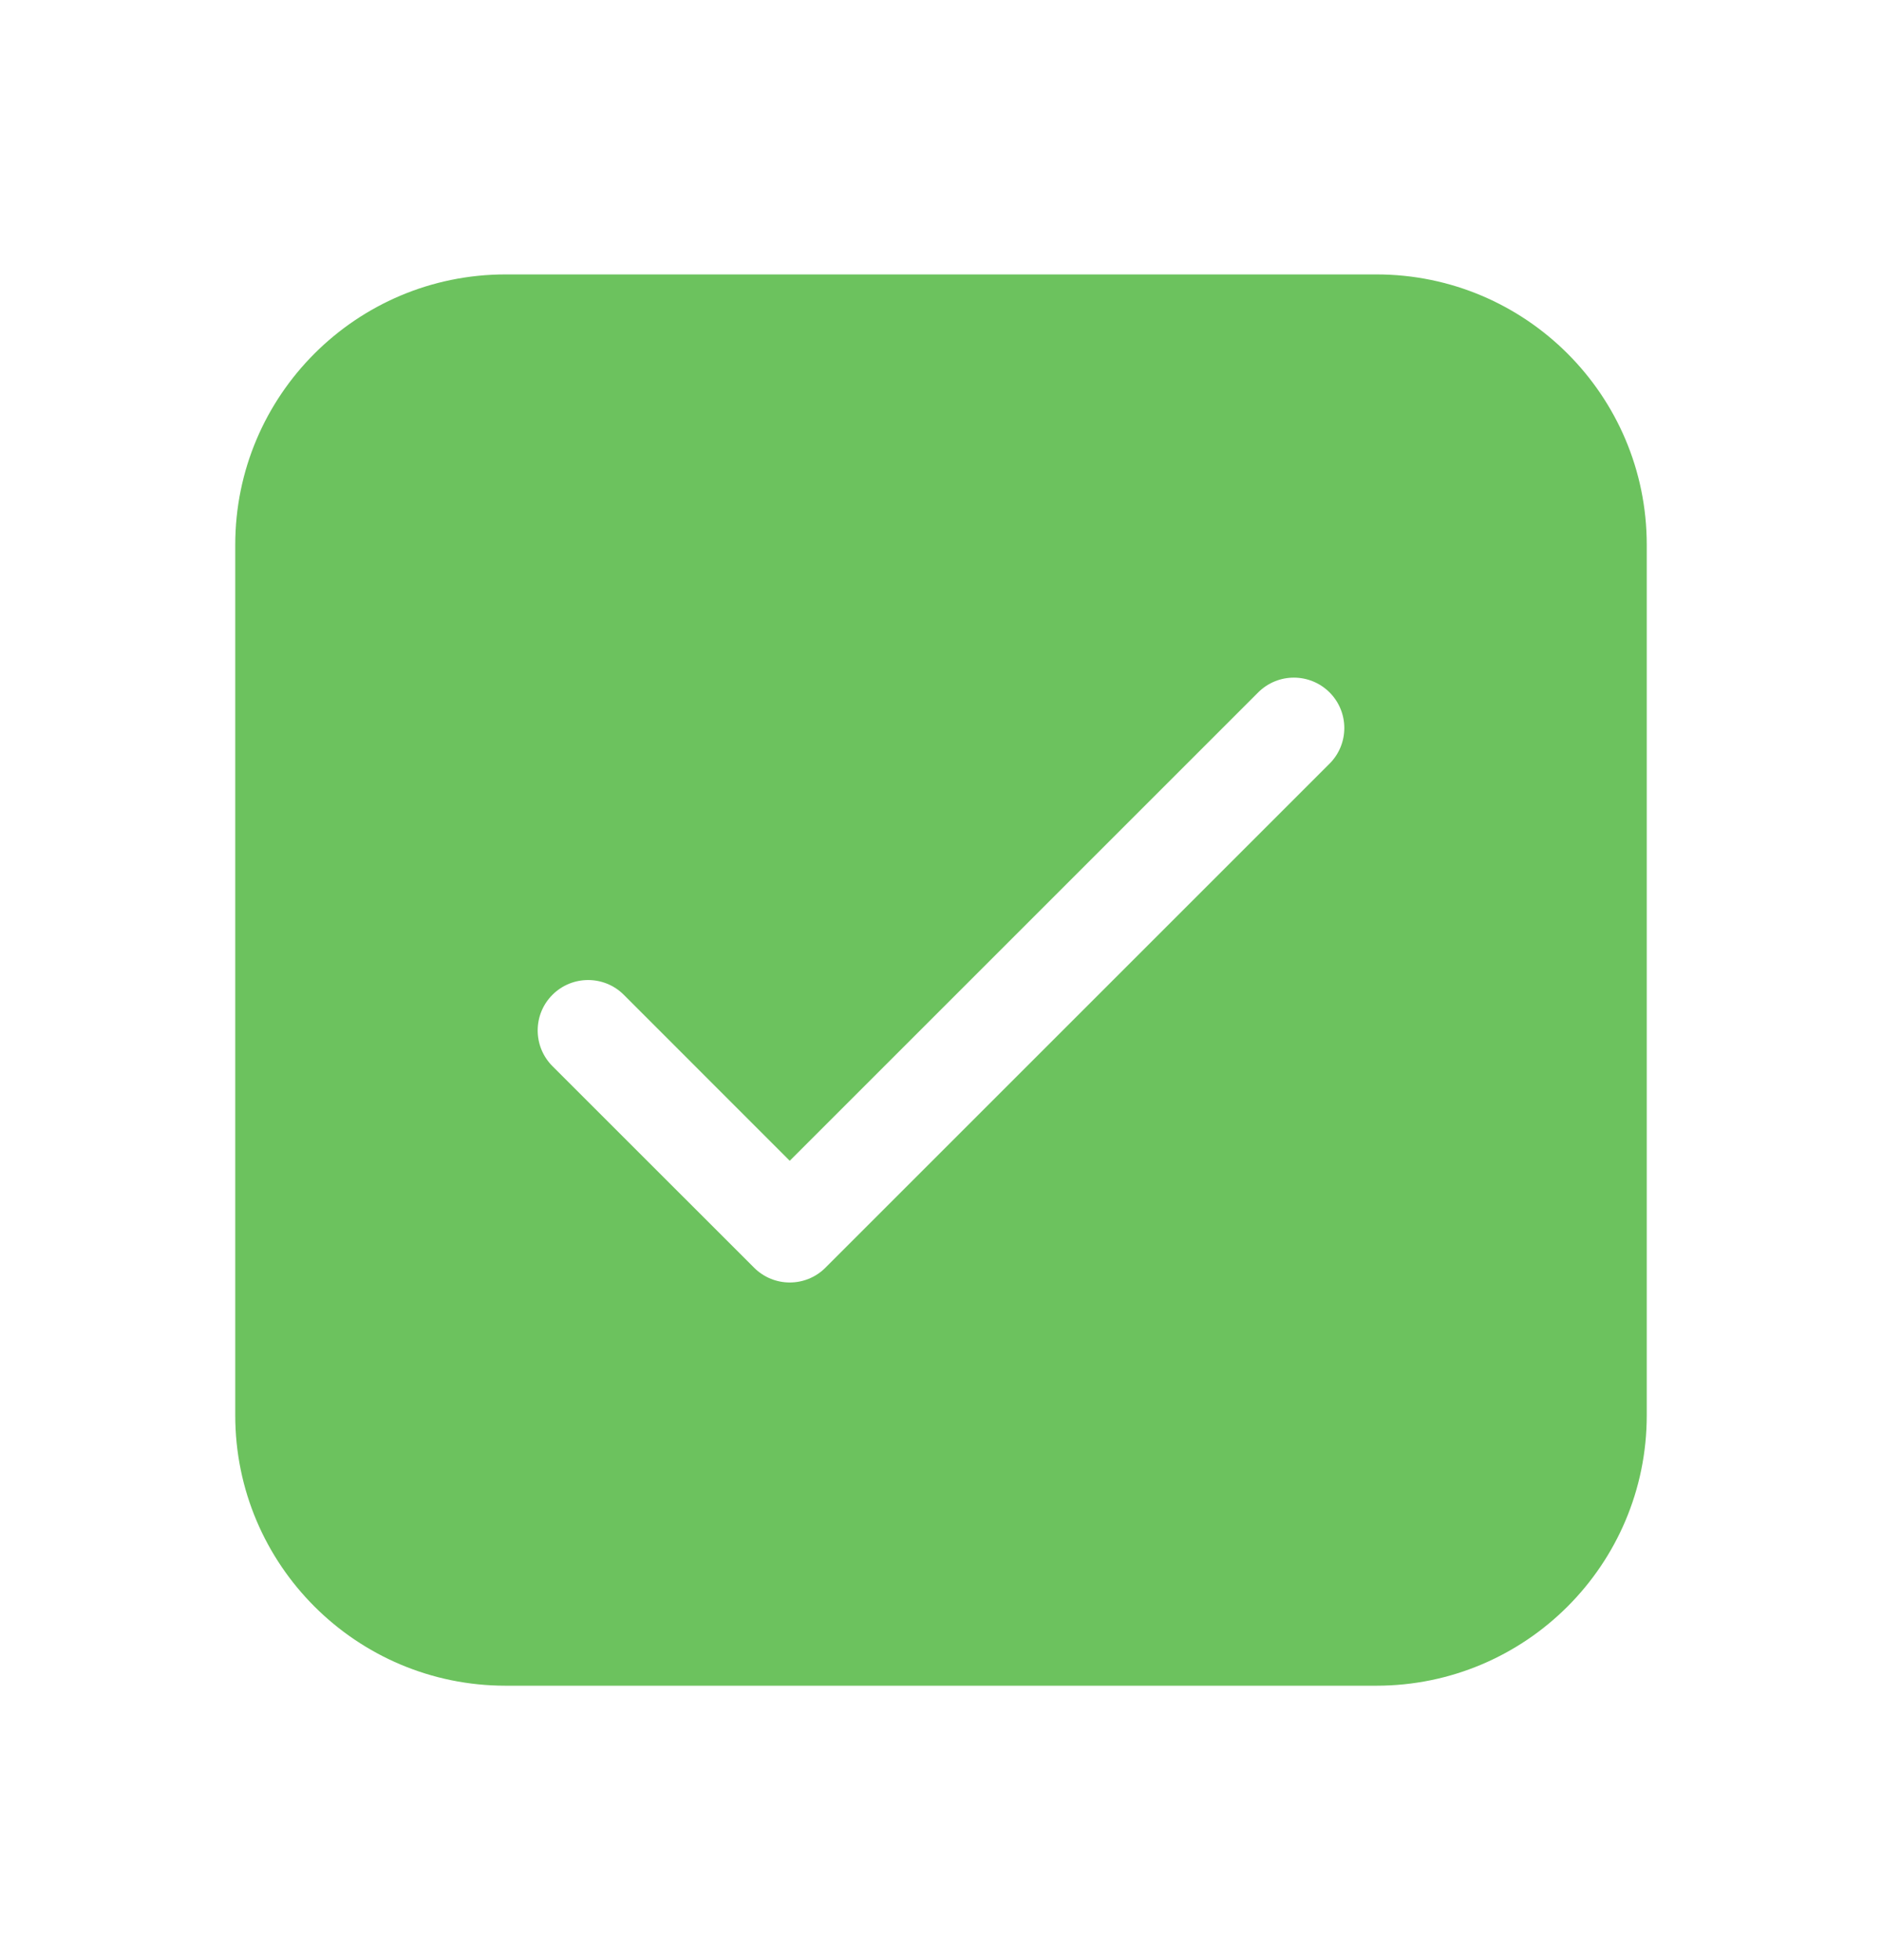 <svg xmlns="http://www.w3.org/2000/svg" width="24" height="25" viewBox="0 0 24 25" fill="none">
  <path d="M3 6.948C3 5.044 4.544 3.5 6.448 3.5H17.552C19.456 3.5 21 5.044 21 6.948V18.052C21 19.956 19.456 21.5 17.552 21.5H6.448C4.544 21.5 3 19.956 3 18.052V6.948ZM16.955 9.74C17.206 9.489 17.206 9.082 16.955 8.831C16.703 8.58 16.297 8.58 16.045 8.831L10.071 14.805L7.955 12.688C7.704 12.437 7.296 12.437 7.045 12.688C6.794 12.939 6.794 13.346 7.045 13.598L9.617 16.169C9.868 16.42 10.275 16.42 10.526 16.169L16.955 9.74Z" fill="#6CC25E"/>
</svg>